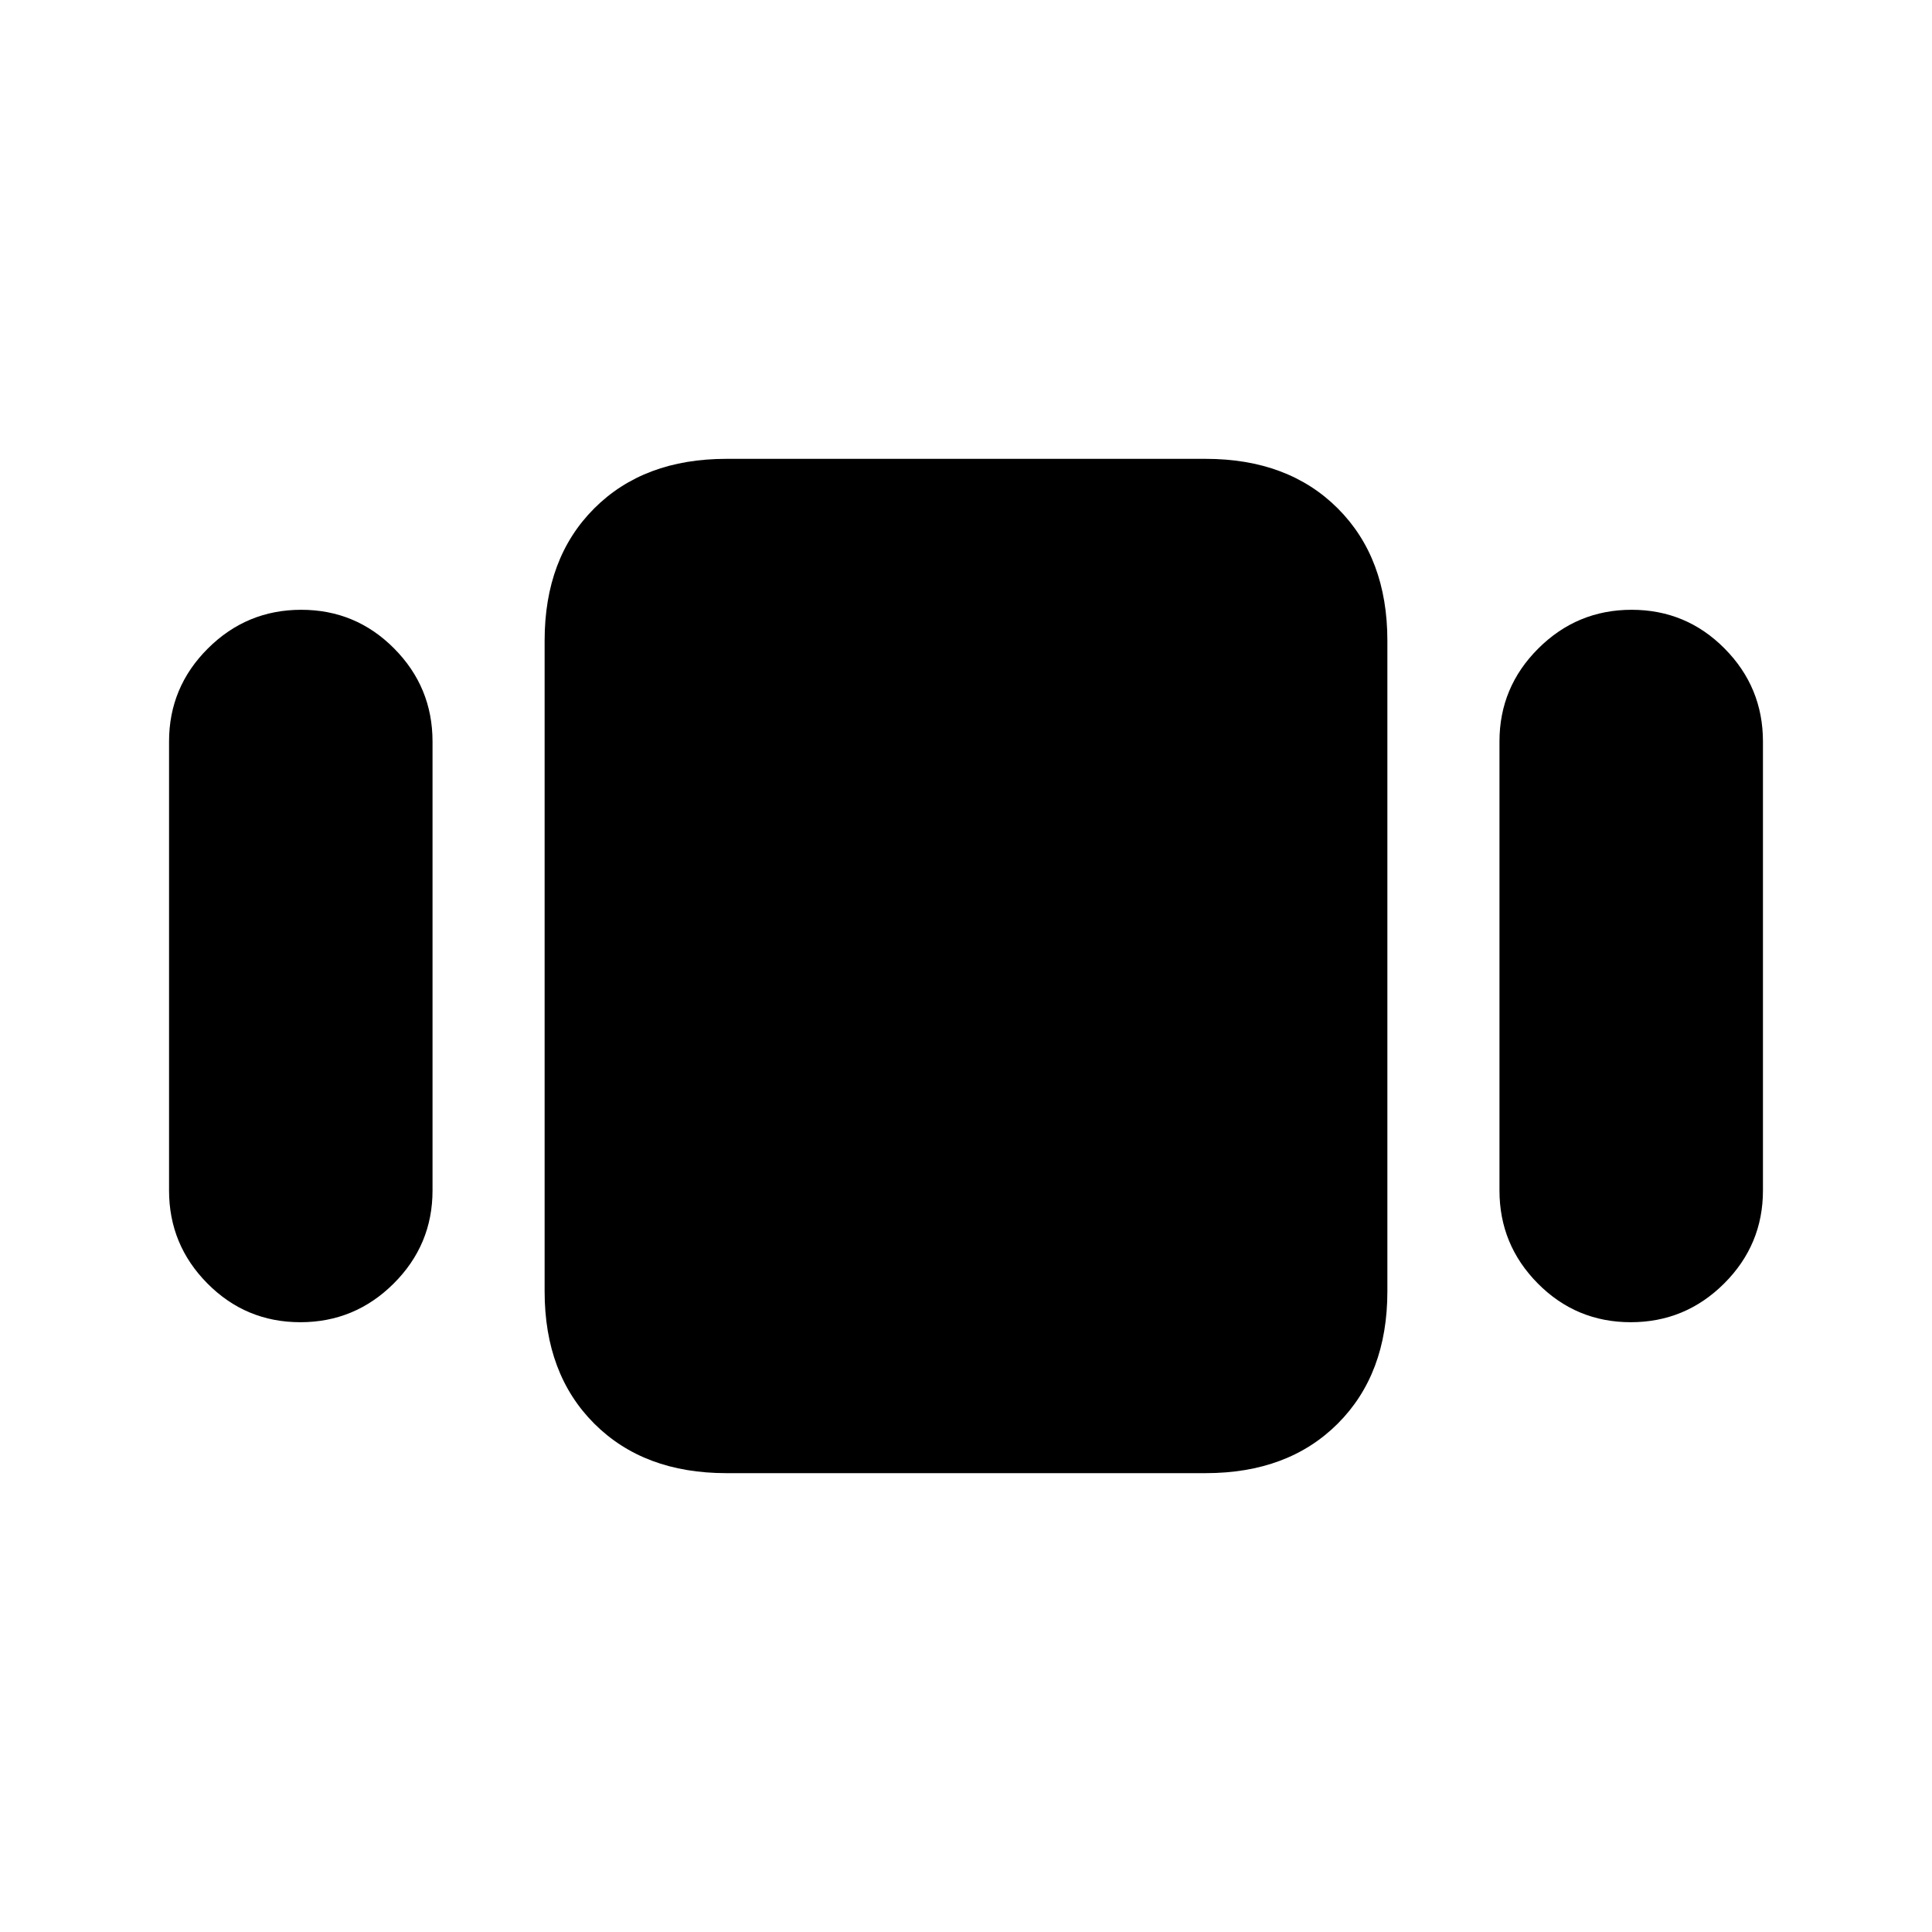 <svg xmlns="http://www.w3.org/2000/svg" height="20" viewBox="0 -960 960 960" width="20"><path d="M84-368.46v-223.08q0-27 19.29-46.23Q122.59-657 149.68-657t46.17 19.23q19.07 19.23 19.07 46.23v223.08q0 27-19.29 46.23Q176.34-303 149.25-303q-27.09 0-46.17-19.23Q84-341.46 84-368.46ZM360.92-228q-41.03 0-65.67-24.64-24.63-24.64-24.63-65.67v-323.38q0-41.03 24.63-65.67Q319.89-732 360.92-732h238.16q41.03 0 65.67 24.64 24.63 24.64 24.63 65.67v323.38q0 41.03-24.63 65.67Q640.11-228 599.08-228H360.92Zm384.16-140.46v-223.08q0-27 19.29-46.23Q783.66-657 810.75-657q27.09 0 46.17 19.23Q876-618.54 876-591.54v223.08q0 27-19.29 46.23Q837.41-303 810.32-303t-46.17-19.23q-19.07-19.23-19.07-46.23Z"/></svg>